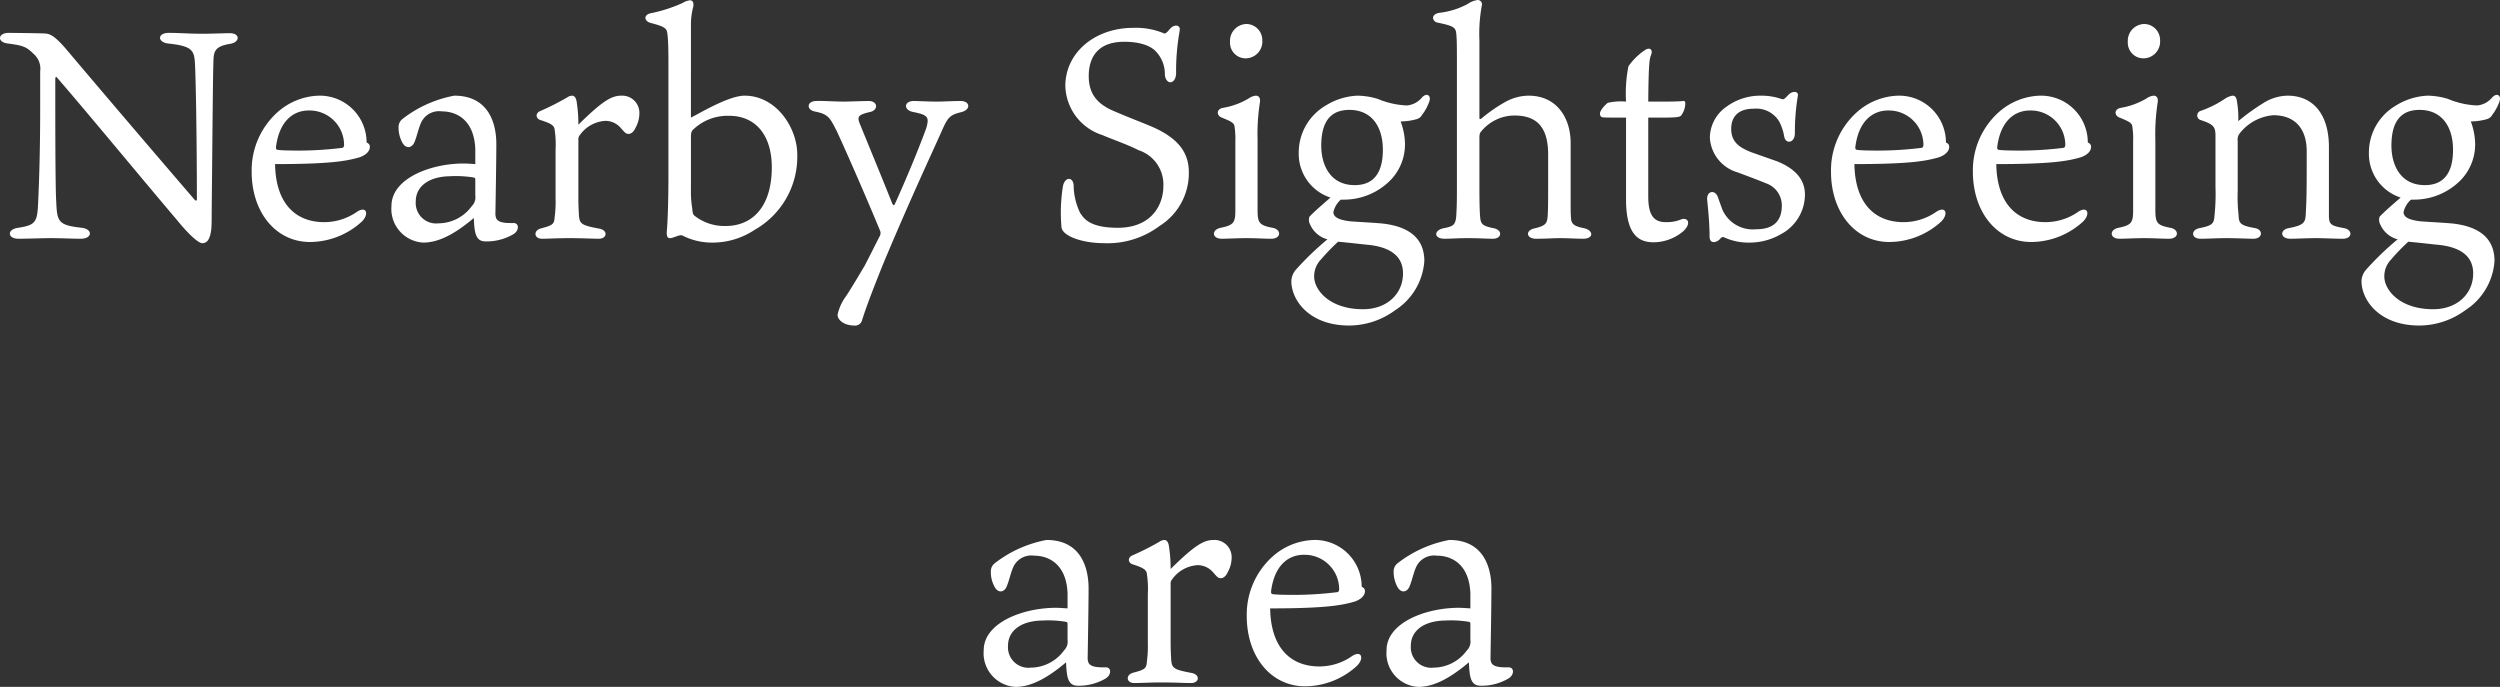 <svg xmlns="http://www.w3.org/2000/svg" width="253.207" height="69.57" viewBox="0 0 253.207 69.57">
  <rect x="0" y="0" width="253.207" height="69.57" fill="#333333" stroke="none"/>
  <path id="パス_61" data-name="パス 61" d="M29.58,17.71c3,3.45,8.76,10.44,12.18,14.46,1.14,1.41,2.16,2.34,2.55,2.34.45,0,.81-.3.93-1.53.03-.42.03-1.17.03-1.62.09-8.88.12-13.83.18-15.39.03-.96.24-1.41,1.68-1.65,1.02-.15,1.05-1.08-.03-1.08-.42,0-2.07.06-2.7.06-1.47,0-2.28-.09-3.48-.09-1.17,0-1.17.96-.03,1.08,2.25.24,2.58.63,2.67,1.8.09.96.21,7.65.21,13.98,0,.12-.12.18-.21.06-4.26-4.95-9.15-10.68-12.9-15.12-1.38-1.65-1.86-1.71-2.31-1.74-.6-.03-3.24-.06-3.66-.06-1.08,0-1.2.96-.03,1.08,1.62.21,1.89.36,2.7,1.17a1.973,1.973,0,0,1,.54,1.65v3.66c0,5.07-.15,8.4-.21,9.72-.09,1.86-.24,2.19-2.01,2.46-1.17.15-1.11,1.11.03,1.11.99,0,2.34-.06,3.24-.06,1.14,0,2.25.06,3.06.06,1.2,0,1.23-.99.09-1.11-2.4-.27-2.49-.6-2.58-2.76-.06-.84-.09-5.07-.09-9.51V17.95C29.43,17.65,29.52,17.62,29.58,17.71Zm22.2,7.08c.33-2.64,1.74-3.72,3.33-3.72a3.5,3.5,0,0,1,3.57,3.45c0,.15-.03.27-.15.33a36.116,36.116,0,0,1-5.46.27,10.24,10.24,0,0,1-1.11-.06C51.81,25.03,51.78,24.97,51.78,24.79Zm-.09,1.71c5.73,0,7.26-.33,8.46-.66.54-.15,1.14-.54,1.14-1.08,0-.27-.15-.36-.33-.45a4.74,4.74,0,0,0-4.86-4.74,6.566,6.566,0,0,0-4.2,1.71,7.889,7.889,0,0,0-2.58,6c0,4.08,2.43,7.11,5.91,7.11a7.833,7.833,0,0,0,5.25-2.07c.75-.75.48-1.59-.45-1.02a5.8,5.8,0,0,1-3.36,1.08C53.76,32.38,51.75,30.49,51.69,26.5Zm20.28,0c-.45-.03-.87-.06-1.17-.06-3.39,0-7.32,1.53-7.32,4.29a3.414,3.414,0,0,0,3.21,3.72c1.38,0,2.97-.66,5.13-2.49.06,1.5.18,2.34,1.14,2.37a5.362,5.362,0,0,0,2.85-.72c.63-.36.63-1.17,0-1.14-.57,0-1.44.03-1.71-.45a1.293,1.293,0,0,1-.09-.6c0-.36.09-5.01.09-6.96s-.69-4.89-4.26-4.89a12.132,12.132,0,0,0-5.22,2.34,1.037,1.037,0,0,0-.42.9,3.054,3.054,0,0,0,.3,1.35c.39.9,1.08.72,1.32.09.27-.66.42-1.5.72-2.07a2,2,0,0,1,2.04-1.02c1.47,0,3.27.84,3.39,3.81Zm0,3.18a1.255,1.255,0,0,1-.36,1.08,4.2,4.2,0,0,1-3.36,1.74,2.071,2.071,0,0,1-2.31-2.22c0-1.56,1.38-2.52,3.45-2.55a11.115,11.115,0,0,1,2.37.12c.12.03.21.03.21.21ZM86.76,19.57c-.96,0-1.86.48-4.35,2.94a15.254,15.254,0,0,0-.18-2.37c-.06-.33-.21-.57-.45-.57a.956.956,0,0,0-.51.18,25.814,25.814,0,0,1-2.73,1.38c-.48.21-.48.72,0,.9,1.14.36,1.44.57,1.47,1.02a9.925,9.925,0,0,1,.09,1.98v4.92a11.7,11.7,0,0,1-.09,1.89c-.06.72-.12.84-1.38,1.17-.81.21-.72,1.05.09,1.05.72,0,1.5-.06,2.79-.06s2.34.06,2.97.06c.84,0,.96-.84.06-1.02-1.74-.33-2.01-.45-2.07-1.32-.03-.45-.06-1.05-.06-1.8V24.01a.631.631,0,0,1,.15-.45,3.417,3.417,0,0,1,2.58-1.44,2.07,2.07,0,0,1,1.59.75c.45.51.51.57.78.57.3,0,.57-.33.66-.57a3.028,3.028,0,0,0,.42-1.59A1.739,1.739,0,0,0,86.76,19.57Zm17.82,5.97c0-2.73-2.13-5.97-5.34-5.97-1.62,0-4.62,1.83-5.43,2.22V12.34a7.061,7.061,0,0,1,.24-1.8c.06-.39-.06-.63-.33-.63a1.758,1.758,0,0,0-.75.27,15.165,15.165,0,0,1-3.12,1.02c-.87.12-.84.84-.06,1.02,1.05.27,1.38.45,1.53.69.12.18.21.87.21,3.39V27.88c0,1.95-.06,4.17-.15,5.28-.06.57,0,.87.36.84.33-.03.96-.39,1.2-.27a6.544,6.544,0,0,0,2.97.72,7.679,7.679,0,0,0,4.35-1.29A8.506,8.506,0,0,0,104.58,25.54ZM102,26.83c0,3.9-1.89,5.94-4.68,5.94a4.895,4.895,0,0,1-3.12-1.02c-.24-.18-.21-.39-.27-.84a9.967,9.967,0,0,1-.12-1.8V23.8c0-.39.03-.63.24-.81a5.041,5.041,0,0,1,3.63-1.38C100.38,21.61,102,23.59,102,26.83Zm6.6-3.63c1.08,2.34,2.94,6.6,4.38,10.08a.629.629,0,0,1-.03.48c-.51.99-.99,1.98-1.56,3.06-.72,1.2-1.08,1.83-1.83,3a4.908,4.908,0,0,0-.9,1.95c0,.51.66,1.08,1.68,1.08a.729.729,0,0,0,.81-.57c.24-.75.69-2.1,2.13-5.67,2.85-6.81,5.04-11.43,6.03-13.68.51-1.11.72-1.41,1.83-1.68,1.08-.24.96-1.17-.06-1.14-.78,0-1.71.06-2.37.06-.87,0-1.8-.06-2.37-.06-.99.03-.99.93-.03,1.11,1.5.3,1.65.51,1.35,1.59-.3.87-1.59,4.2-3.21,7.77-.06.12-.15.09-.24-.06-.78-1.98-2.19-5.4-3.33-8.19-.24-.66-.09-.84,1.08-1.11.84-.18.81-1.11-.15-1.11-.57,0-1.95.06-2.55.06-.87,0-2.04-.09-2.79-.06-.96.03-.99.93-.03,1.08C107.76,21.46,107.91,21.85,108.6,23.2Zm35.64,4.17c0-1.83-.81-3.48-4.08-4.8-1.08-.45-1.98-.78-3.3-1.35-1.74-.69-2.76-1.68-2.76-3.63,0-1.92.93-3.48,3.6-3.48,2.22,0,3.03.78,3.21.99a3.321,3.321,0,0,1,.9,2.37c.12,1.05,1.11.99,1.14-.18a22.689,22.689,0,0,1,.36-4.29c.12-.66-.6-.69-1.02-.15-.3.36-.45.45-.54.42a7.349,7.349,0,0,0-3.12-.57c-3.99,0-6.9,2.58-6.9,5.88a5.374,5.374,0,0,0,3.75,4.98c.81.36,2.49.93,3.66,1.53a3.646,3.646,0,0,1,2.52,3.63c0,1.92-1.2,4.23-4.62,4.23-2.91,0-3.45-.99-3.81-1.5a6.652,6.652,0,0,1-.66-2.82c-.06-.84-.87-.87-1.08.09a16.836,16.836,0,0,0-.15,4.17c.09.9,2.1,1.62,4.32,1.62a8.769,8.769,0,0,0,5.61-1.74A6.316,6.316,0,0,0,144.24,27.37ZM150.03,34c1.08,0,1.8.06,2.55.06,1.05,0,1.05-.96.12-1.11-1.38-.27-1.5-.51-1.5-1.92V24.07a20.9,20.9,0,0,1,.24-3.84c.06-.45-.12-.66-.42-.66a1.584,1.584,0,0,0-.75.3,7.537,7.537,0,0,1-2.55.93c-.72.12-.69.78-.15.99,1.2.48,1.29.6,1.32,1.08a8.1,8.1,0,0,1,.06,1.35v6.96c0,1.26-.18,1.5-1.47,1.77-.96.18-.93,1.11.09,1.11C148.11,34.06,149.19,34,150.03,34Zm.06-21.69a1.707,1.707,0,0,0-1.68,1.8A1.586,1.586,0,0,0,150,15.79a1.7,1.7,0,0,0,1.68-1.83A1.632,1.632,0,0,0,150.09,12.31Zm10.95,16.32c-2.52,0-3.39-2.1-3.39-3.99,0-2.31.84-3.63,2.85-3.63,2.22,0,3.39,1.65,3.39,4.05C163.89,27.49,162.87,28.63,161.04,28.63Zm-1.38,5.76c1.26.12,1.92.21,2.88.3,2.25.27,3.39,1.23,3.39,2.88,0,2.1-1.65,3.63-4.05,3.63-3.36,0-4.95-1.92-4.95-3.33a2.442,2.442,0,0,1,.69-1.71,20.38,20.38,0,0,1,1.74-1.8Zm8.22-12.9a4.834,4.834,0,0,0,.72-1.35c.18-.51-.18-.93-.72-.42a2.211,2.211,0,0,1-1.56.84,8.5,8.5,0,0,1-2.94-.66,7.261,7.261,0,0,0-2.07-.33,6.63,6.63,0,0,0-3.24,1.02,5.51,5.51,0,0,0-2.7,4.74,4.661,4.661,0,0,0,3.21,4.56c-.54.48-1.71,1.47-2.13,1.95a.966.966,0,0,0,.06.75,2.65,2.65,0,0,0,1.77,1.53,29.449,29.449,0,0,0-3.21,3.09,1.852,1.852,0,0,0-.45,1.14c0,1.92,1.8,4.5,5.85,4.5a7.9,7.9,0,0,0,4.68-1.56,6.427,6.427,0,0,0,2.94-4.98c0-2.25-1.5-3.54-4.44-3.81-1.14-.09-2.4-.15-3.12-.21-.9-.12-1.65-.33-1.65-.93a2.4,2.4,0,0,1,.75-1.26h.36a6.629,6.629,0,0,0,4.71-2.01,5.2,5.2,0,0,0,1.41-4.05,6.8,6.8,0,0,0-.42-1.86,6.1,6.1,0,0,0,1.65-.24A.934.934,0,0,0,167.88,21.49Zm5.94,1.74a4.367,4.367,0,0,1,3.39-1.65c1.98,0,3.42.87,3.42,3.93V29.2c0,1.83-.03,2.43-.06,2.7-.06.66-.3.87-1.32,1.11-.96.21-.84,1.05.15,1.05,1.17,0,1.62-.06,2.46-.06.75,0,1.68.06,2.31.06,1.14,0,1.05-.9.03-1.08-1.05-.21-1.23-.48-1.26-1.08-.03-.48-.03-.72-.03-1.05V24.37c0-2.52-1.38-4.8-4.26-4.8a4.919,4.919,0,0,0-2.4.66,15.654,15.654,0,0,0-2.34,1.62c-.18.15-.24.09-.24-.03V13.99a15.787,15.787,0,0,1,.24-3.54.438.438,0,0,0-.39-.57,2.171,2.171,0,0,0-1.02.39,7.834,7.834,0,0,1-2.82.9c-1.02.12-.81.96-.15,1.02,1.56.33,1.74.48,1.8,1.14.06.69.06,1.32.06,3.3V28.48c0,1.53,0,2.1-.06,3.18-.06.99-.3,1.14-1.2,1.32-1.11.18-1.11,1.08,0,1.08.72,0,1.26-.06,2.4-.06,1.11,0,1.83.06,2.52.06.9,0,1.02-.9,0-1.08-1.2-.24-1.26-.48-1.32-1.29-.03-.36-.06-1.26-.06-2.82V24.04C173.67,23.56,173.67,23.41,173.82,23.23Zm16.95-1.44h1.56c1.32,0,1.65-.06,1.77-.21a2.082,2.082,0,0,0,.42-1.2c0-.21-.06-.3-.24-.27s-.93.06-1.62.06h-1.89c.03-3.66.12-4.35.27-4.68.24-.57-.09-.87-.6-.54a6.29,6.29,0,0,0-1.68,1.65,14.289,14.289,0,0,0-.24,3.57,6.032,6.032,0,0,0-1.83.12c-.18.09-.81.75-.81,1.08,0,.18.06.36.27.39.24.03.63.03,1.98.03h.39v8.28c0,3.72,1.38,4.35,2.82,4.35a4.709,4.709,0,0,0,3-1.14c.81-.78.45-1.38-.18-1.2a3.812,3.812,0,0,1-1.62.3c-1.26,0-1.77-.78-1.77-2.61Zm10.44,3.51c-1.14-.45-2.04-.99-2.04-2.37,0-1.02.51-2.04,2.28-2.04a2.712,2.712,0,0,1,2.58,1.29,5.085,5.085,0,0,1,.51,1.53c.15.81,1.08.66,1.08-.33a22.2,22.2,0,0,1,.3-3.78c.09-.48-.45-.51-.81-.24-.18.12-.33.36-.54.51-.09.06-.12.09-.33.03a6.091,6.091,0,0,0-1.98-.33,5.824,5.824,0,0,0-3.6,1.14,3.862,3.862,0,0,0-1.65,3.12,3.883,3.883,0,0,0,2.82,3.51c.87.33,2.01.75,2.88,1.11a2.369,2.369,0,0,1,1.59,2.22q0,2.43-2.61,2.43a3.361,3.361,0,0,1-3.42-2.01c-.12-.33-.36-.99-.42-1.17-.27-.9-1.2-.72-1.11.21.15,1.5.24,2.64.24,3.69,0,.84.75.63,1.08.24.18-.24.33-.18.51-.09a5.871,5.871,0,0,0,2.43.48,6.347,6.347,0,0,0,3.24-.87,4.558,4.558,0,0,0,2.4-3.99c0-1.83-1.41-2.79-2.79-3.36Zm10.53-.51c.33-2.64,1.74-3.72,3.33-3.72a3.5,3.5,0,0,1,3.57,3.45c0,.15-.03.27-.15.33a36.116,36.116,0,0,1-5.46.27,10.24,10.24,0,0,1-1.11-.06C211.77,25.03,211.74,24.97,211.74,24.79Zm-.09,1.71c5.73,0,7.26-.33,8.46-.66.54-.15,1.14-.54,1.14-1.08,0-.27-.15-.36-.33-.45a4.74,4.74,0,0,0-4.86-4.74,6.566,6.566,0,0,0-4.2,1.71,7.889,7.889,0,0,0-2.58,6c0,4.08,2.43,7.11,5.91,7.11a7.833,7.833,0,0,0,5.25-2.07c.75-.75.48-1.59-.45-1.02a5.8,5.8,0,0,1-3.36,1.08C213.72,32.38,211.71,30.49,211.65,26.5Zm14.46-1.71c.33-2.64,1.74-3.72,3.33-3.72a3.5,3.5,0,0,1,3.57,3.45c0,.15-.03.27-.15.33a36.116,36.116,0,0,1-5.46.27,10.24,10.24,0,0,1-1.11-.06C226.14,25.03,226.11,24.97,226.11,24.79Zm-.09,1.71c5.73,0,7.26-.33,8.46-.66.54-.15,1.14-.54,1.14-1.08,0-.27-.15-.36-.33-.45a4.74,4.74,0,0,0-4.86-4.74,6.566,6.566,0,0,0-4.2,1.71,7.889,7.889,0,0,0-2.58,6c0,4.08,2.43,7.11,5.91,7.11a7.833,7.833,0,0,0,5.25-2.07c.75-.75.48-1.59-.45-1.02A5.8,5.8,0,0,1,231,32.38C228.09,32.38,226.08,30.49,226.02,26.5ZM240.96,34c1.08,0,1.8.06,2.55.06,1.05,0,1.05-.96.12-1.11-1.38-.27-1.5-.51-1.5-1.92V24.07a20.9,20.9,0,0,1,.24-3.84c.06-.45-.12-.66-.42-.66a1.584,1.584,0,0,0-.75.3,7.537,7.537,0,0,1-2.55.93c-.72.12-.69.78-.15.99,1.2.48,1.29.6,1.32,1.08a8.1,8.1,0,0,1,.06,1.35v6.96c0,1.26-.18,1.5-1.47,1.77-.96.18-.93,1.11.09,1.11C239.04,34.06,240.12,34,240.96,34Zm.06-21.69a1.707,1.707,0,0,0-1.68,1.8,1.586,1.586,0,0,0,1.59,1.68,1.7,1.7,0,0,0,1.68-1.83A1.632,1.632,0,0,0,241.02,12.31Zm7.2,16.5a20.863,20.863,0,0,1-.09,2.82c-.06.87-.15,1.08-1.5,1.35-.9.15-.93,1.08.09,1.08.78,0,1.62-.06,2.61-.06,1.08,0,2.07.06,2.73.06.96,0,1.02-.93.15-1.08-1.5-.27-1.62-.48-1.65-1.32a16.085,16.085,0,0,1-.09-2.4v-5.1a1.012,1.012,0,0,1,.21-.78,4.83,4.83,0,0,1,3.39-1.83c2.28,0,3.39,1.44,3.39,3.66v2.01c0,2.91-.06,3.6-.09,4.2-.03.96-.12,1.26-1.71,1.56-.93.15-.93,1.08.15,1.08.57,0,1.74-.06,2.52-.06,1.02,0,1.83.06,2.79.06.99,0,1.02-.93.09-1.08-1.32-.24-1.5-.36-1.5-1.32v-6.9c0-3.36-1.65-5.19-4.17-5.19a4.707,4.707,0,0,0-2.52.78,21.906,21.906,0,0,0-2.49,1.8,10.247,10.247,0,0,0-.15-2.1c-.06-.33-.18-.48-.45-.48a2.039,2.039,0,0,0-.78.33,10.553,10.553,0,0,1-2.4,1.2.486.486,0,0,0-.06.93c1.38.45,1.53.72,1.53,1.62Zm21.21-.18c-2.52,0-3.39-2.1-3.39-3.99,0-2.31.84-3.63,2.85-3.63,2.22,0,3.39,1.65,3.39,4.05C272.28,27.49,271.26,28.63,269.43,28.63Zm-1.38,5.76c1.26.12,1.92.21,2.88.3,2.25.27,3.39,1.23,3.39,2.88,0,2.1-1.65,3.63-4.05,3.63-3.36,0-4.95-1.92-4.95-3.33a2.442,2.442,0,0,1,.69-1.71,20.38,20.38,0,0,1,1.74-1.8Zm8.22-12.9a4.834,4.834,0,0,0,.72-1.35c.18-.51-.18-.93-.72-.42a2.211,2.211,0,0,1-1.56.84,8.5,8.5,0,0,1-2.94-.66,7.262,7.262,0,0,0-2.07-.33,6.63,6.63,0,0,0-3.24,1.02,5.51,5.51,0,0,0-2.7,4.74,4.661,4.661,0,0,0,3.21,4.56c-.54.48-1.71,1.47-2.13,1.95a.966.966,0,0,0,.06.75,2.65,2.65,0,0,0,1.77,1.53,29.45,29.45,0,0,0-3.21,3.09,1.852,1.852,0,0,0-.45,1.14c0,1.92,1.8,4.5,5.85,4.5a7.9,7.9,0,0,0,4.68-1.56,6.427,6.427,0,0,0,2.94-4.98c0-2.25-1.5-3.54-4.44-3.81-1.14-.09-2.4-.15-3.12-.21-.9-.12-1.65-.33-1.65-.93a2.4,2.4,0,0,1,.75-1.26h.36a6.629,6.629,0,0,0,4.71-2.01,5.2,5.2,0,0,0,1.41-4.05,6.8,6.8,0,0,0-.42-1.86,6.1,6.1,0,0,0,1.65-.24A.934.934,0,0,0,276.27,21.49ZM131.955,71.5c-.45-.03-.87-.06-1.17-.06-3.39,0-7.32,1.53-7.32,4.29a3.414,3.414,0,0,0,3.21,3.72c1.38,0,2.97-.66,5.13-2.49.06,1.5.18,2.34,1.14,2.37a5.362,5.362,0,0,0,2.85-.72c.63-.36.63-1.17,0-1.14-.57,0-1.44.03-1.71-.45a1.293,1.293,0,0,1-.09-.6c0-.36.09-5.01.09-6.96s-.69-4.89-4.26-4.89a12.131,12.131,0,0,0-5.22,2.34,1.037,1.037,0,0,0-.42.9,3.054,3.054,0,0,0,.3,1.35c.39.9,1.08.72,1.32.09.27-.66.42-1.5.72-2.07a2,2,0,0,1,2.04-1.02c1.47,0,3.27.84,3.39,3.81Zm0,3.18a1.255,1.255,0,0,1-.36,1.08,4.2,4.2,0,0,1-3.36,1.74,2.071,2.071,0,0,1-2.31-2.22c0-1.56,1.38-2.52,3.45-2.55a11.114,11.114,0,0,1,2.37.12c.12.03.21.03.21.21Zm14.79-10.11c-.96,0-1.86.48-4.35,2.94a15.255,15.255,0,0,0-.18-2.37c-.06-.33-.21-.57-.45-.57a.956.956,0,0,0-.51.18,25.814,25.814,0,0,1-2.73,1.38c-.48.21-.48.72,0,.9,1.14.36,1.44.57,1.47,1.02a9.926,9.926,0,0,1,.09,1.98v4.92a11.7,11.7,0,0,1-.09,1.89c-.06.72-.12.84-1.38,1.17-.81.21-.72,1.05.09,1.05.72,0,1.5-.06,2.79-.06s2.34.06,2.97.06c.84,0,.96-.84.06-1.02-1.74-.33-2.01-.45-2.07-1.32-.03-.45-.06-1.05-.06-1.8V69.01a.631.631,0,0,1,.15-.45,3.417,3.417,0,0,1,2.58-1.44,2.07,2.07,0,0,1,1.59.75c.45.51.51.57.78.57.3,0,.57-.33.66-.57a3.028,3.028,0,0,0,.42-1.59A1.739,1.739,0,0,0,146.745,64.57Zm5.82,5.22c.33-2.64,1.74-3.72,3.33-3.72a3.5,3.5,0,0,1,3.57,3.45c0,.15-.03.27-.15.33a36.115,36.115,0,0,1-5.46.27,10.241,10.241,0,0,1-1.11-.06C152.6,70.03,152.565,69.97,152.565,69.79Zm-.09,1.71c5.73,0,7.26-.33,8.46-.66.54-.15,1.14-.54,1.14-1.08,0-.27-.15-.36-.33-.45a4.74,4.74,0,0,0-4.86-4.74,6.566,6.566,0,0,0-4.2,1.71,7.889,7.889,0,0,0-2.58,6c0,4.08,2.43,7.11,5.91,7.11a7.833,7.833,0,0,0,5.25-2.07c.75-.75.48-1.59-.45-1.02a5.8,5.8,0,0,1-3.36,1.08C154.545,77.38,152.535,75.49,152.475,71.5Zm20.28,0c-.45-.03-.87-.06-1.17-.06-3.39,0-7.32,1.53-7.32,4.29a3.414,3.414,0,0,0,3.21,3.72c1.38,0,2.97-.66,5.13-2.49.06,1.5.18,2.34,1.14,2.37a5.362,5.362,0,0,0,2.85-.72c.63-.36.63-1.17,0-1.14-.57,0-1.44.03-1.71-.45a1.293,1.293,0,0,1-.09-.6c0-.36.09-5.01.09-6.96s-.69-4.89-4.26-4.89a12.132,12.132,0,0,0-5.22,2.34,1.037,1.037,0,0,0-.42.9,3.054,3.054,0,0,0,.3,1.35c.39.9,1.08.72,1.32.09.27-.66.42-1.5.72-2.07a2,2,0,0,1,2.04-1.02c1.47,0,3.27.84,3.39,3.81Zm0,3.18a1.255,1.255,0,0,1-.36,1.08,4.2,4.2,0,0,1-3.36,1.74,2.071,2.071,0,0,1-2.31-2.22c0-1.56,1.38-2.52,3.45-2.55a11.115,11.115,0,0,1,2.37.12c.12.03.21.03.21.21Z" transform="translate(-23.83 -9.88)" fill="#fff"/>
</svg>
